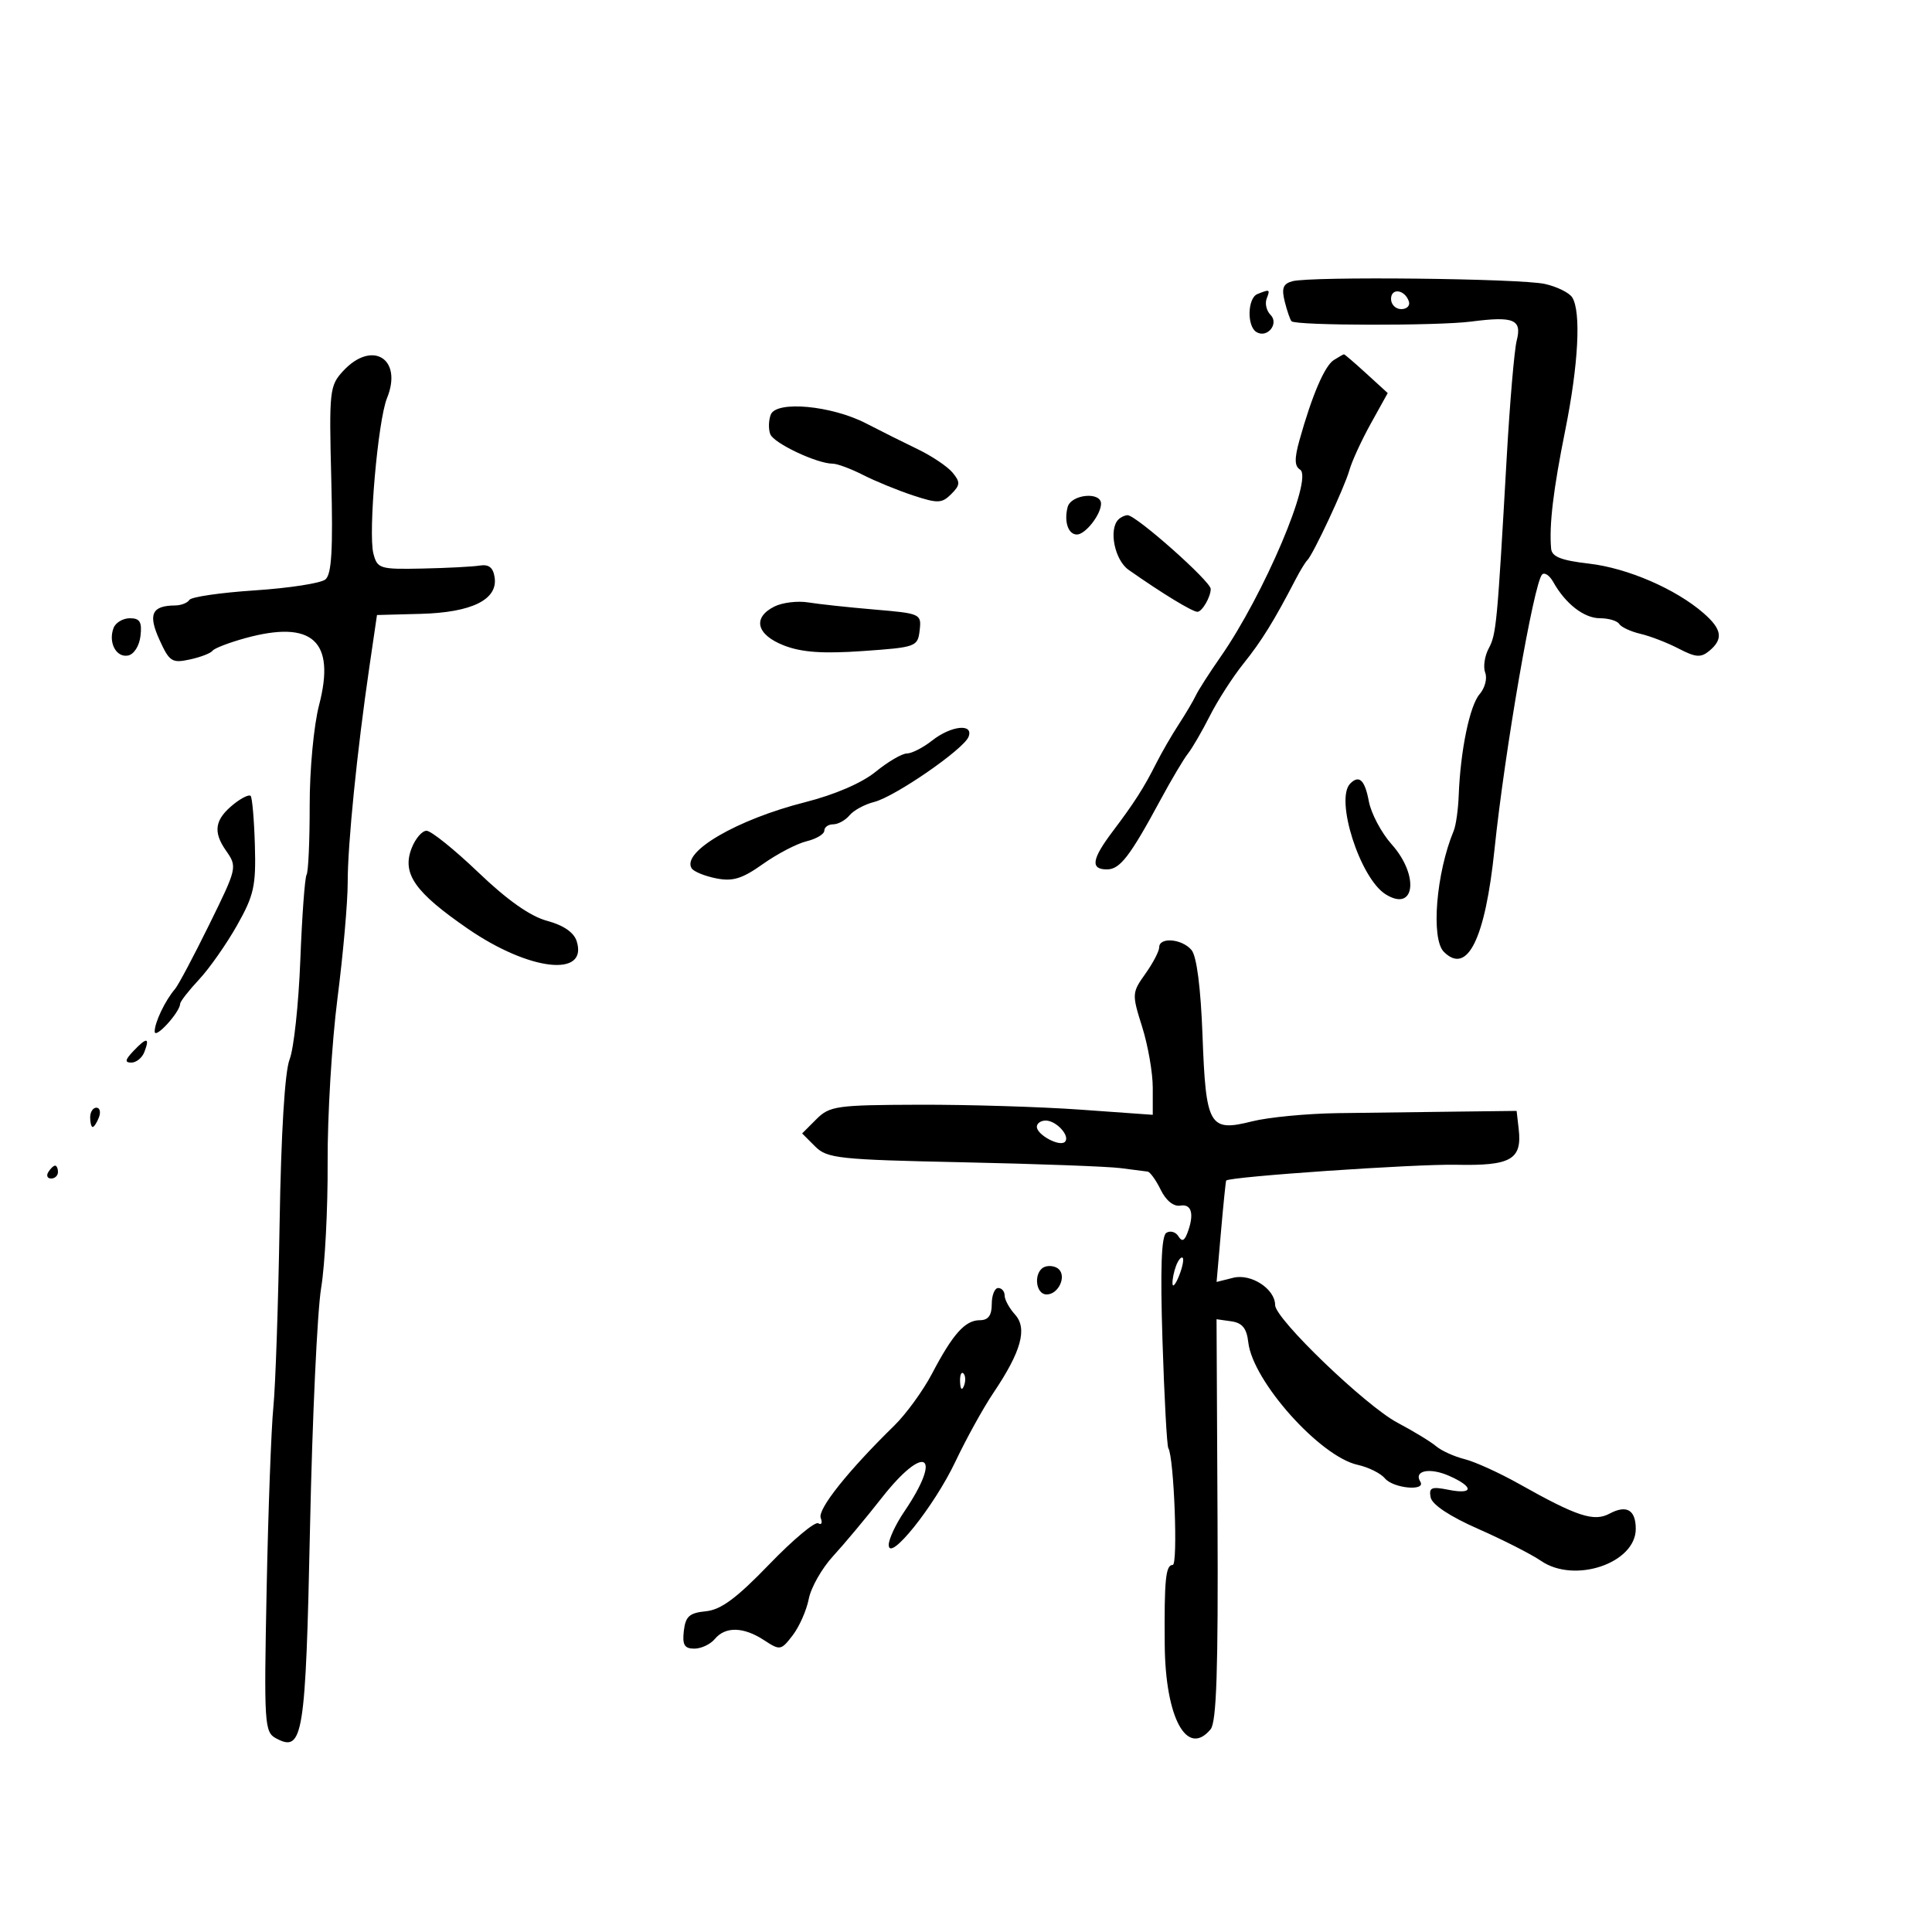 <svg xmlns="http://www.w3.org/2000/svg" width="300" height="300" viewBox="0 0 300 300" version="1.1">
	<path d="M 200.664 43.673 C 199.233 44.068, 198.975 44.765, 199.495 46.838 C 199.862 48.300, 200.337 49.670, 200.550 49.884 C 201.238 50.572, 223.248 50.610, 228.455 49.932 C 235.076 49.071, 236.352 49.606, 235.512 52.891 C 235.144 54.326, 234.448 62.475, 233.963 71 C 232.482 97.054, 232.347 98.483, 231.158 100.704 C 230.525 101.887, 230.285 103.579, 230.625 104.465 C 230.965 105.350, 230.574 106.845, 229.756 107.787 C 228.216 109.561, 226.772 116.549, 226.509 123.500 C 226.426 125.700, 226.077 128.175, 225.733 129 C 223.002 135.562, 222.170 145.770, 224.200 147.800 C 227.848 151.448, 230.622 145.827, 232.070 131.852 C 233.649 116.611, 238.176 90.491, 239.461 89.206 C 239.840 88.827, 240.617 89.351, 241.188 90.371 C 243.084 93.760, 245.971 96, 248.441 96 C 249.784 96, 251.129 96.400, 251.432 96.889 C 251.734 97.378, 253.223 98.069, 254.741 98.424 C 256.258 98.779, 258.928 99.812, 260.673 100.721 C 263.310 102.093, 264.113 102.151, 265.423 101.064 C 267.632 99.231, 267.394 97.703, 264.509 95.195 C 260.195 91.444, 252.712 88.210, 246.750 87.521 C 242.389 87.017, 240.965 86.451, 240.855 85.178 C 240.537 81.511, 241.188 76.061, 243.050 66.808 C 245.104 56.599, 245.534 48.390, 244.131 46.178 C 243.670 45.450, 241.764 44.512, 239.896 44.093 C 236.078 43.237, 203.507 42.887, 200.664 43.673 M 195.250 45.662 C 193.714 46.282, 193.594 50.631, 195.087 51.554 C 196.762 52.589, 198.665 50.265, 197.278 48.878 C 196.661 48.261, 196.394 47.136, 196.685 46.378 C 197.248 44.911, 197.188 44.880, 195.250 45.662 M 216 46.417 C 216 47.288, 216.713 48, 217.583 48 C 218.454 48, 218.989 47.466, 218.771 46.813 C 218.153 44.958, 216 44.651, 216 46.417 M 53.286 57.605 C 51.174 59.890, 51.089 60.659, 51.442 74.455 C 51.721 85.355, 51.497 89.173, 50.531 89.974 C 49.827 90.559, 44.903 91.323, 39.590 91.672 C 34.276 92.021, 29.693 92.687, 29.405 93.153 C 29.117 93.619, 28.121 94.007, 27.191 94.015 C 23.572 94.048, 22.961 95.376, 24.750 99.323 C 26.300 102.743, 26.702 103.005, 29.472 102.405 C 31.138 102.044, 32.725 101.434, 33 101.050 C 33.275 100.666, 35.562 99.786, 38.081 99.093 C 48.505 96.229, 52.141 99.521, 49.549 109.475 C 48.722 112.646, 48.080 119.503, 48.087 125.081 C 48.093 130.554, 47.877 135.390, 47.606 135.828 C 47.336 136.266, 46.898 142.222, 46.634 149.062 C 46.371 155.903, 45.622 162.850, 44.970 164.500 C 44.227 166.382, 43.648 175.884, 43.416 190 C 43.212 202.375, 42.777 215.200, 42.447 218.500 C 42.118 221.800, 41.649 234.492, 41.405 246.704 C 40.982 267.802, 41.055 268.959, 42.875 269.933 C 47.058 272.172, 47.458 269.677, 48.142 237.099 C 48.495 220.269, 49.270 203.575, 49.865 200 C 50.460 196.425, 50.914 187.650, 50.875 180.500 C 50.836 173.350, 51.523 161.888, 52.402 155.030 C 53.281 148.171, 53.996 140.071, 53.990 137.030 C 53.980 131.137, 55.441 116.627, 57.365 103.500 L 58.538 95.500 65.339 95.319 C 73.237 95.110, 77.300 93.115, 76.811 89.687 C 76.589 88.133, 75.920 87.593, 74.500 87.820 C 73.400 87.996, 69.378 88.206, 65.563 88.285 C 58.976 88.423, 58.593 88.305, 57.983 85.965 C 57.153 82.776, 58.680 65.299, 60.093 61.824 C 62.583 55.701, 57.792 52.732, 53.286 57.605 M 207.106 55.913 C 205.689 56.811, 203.722 61.405, 201.782 68.350 C 200.981 71.214, 201.005 72.385, 201.875 72.923 C 203.958 74.210, 196.247 92.366, 189.526 102 C 187.800 104.475, 186.070 107.175, 185.683 108 C 185.295 108.825, 184.097 110.850, 183.021 112.500 C 181.944 114.150, 180.383 116.850, 179.552 118.500 C 177.621 122.332, 176.163 124.612, 172.750 129.140 C 169.522 133.422, 169.289 135, 171.885 135 C 173.910 135, 175.451 132.997, 180.229 124.149 C 181.907 121.042, 183.818 117.825, 184.475 117 C 185.132 116.175, 186.662 113.538, 187.876 111.140 C 189.090 108.742, 191.442 105.088, 193.103 103.021 C 195.897 99.544, 197.846 96.396, 201.163 90 C 201.876 88.625, 202.698 87.275, 202.990 87 C 203.882 86.159, 208.793 75.657, 209.536 73 C 209.921 71.625, 211.417 68.371, 212.860 65.768 L 215.485 61.036 212.181 58.018 C 210.364 56.358, 208.792 55.007, 208.688 55.015 C 208.585 55.024, 207.873 55.428, 207.106 55.913 M 119.681 64.389 C 119.341 65.275, 119.308 66.640, 119.609 67.422 C 120.149 68.831, 126.865 72, 129.309 72 C 130.006 72, 132.135 72.792, 134.039 73.761 C 135.942 74.729, 139.431 76.157, 141.791 76.934 C 145.619 78.195, 146.256 78.172, 147.705 76.724 C 149.113 75.315, 149.141 74.874, 147.914 73.388 C 147.136 72.446, 144.700 70.809, 142.500 69.750 C 140.300 68.691, 136.700 66.892, 134.500 65.752 C 129.122 62.966, 120.530 62.175, 119.681 64.389 M 165.779 78.750 C 165.196 81.001, 165.875 83, 167.223 83 C 168.522 83, 170.925 79.952, 170.968 78.250 C 171.018 76.288, 166.300 76.743, 165.779 78.750 M 173.667 80.667 C 172.121 82.212, 173.083 86.965, 175.250 88.487 C 180.444 92.136, 185.145 95, 185.937 95 C 186.657 95, 188 92.691, 188 91.453 C 188 90.271, 176.422 80, 175.090 80 C 174.674 80, 174.033 80.300, 173.667 80.667 M 120.250 94.180 C 116.795 95.909, 117.454 98.572, 121.750 100.235 C 124.500 101.299, 127.767 101.528, 134 101.093 C 142.246 100.518, 142.509 100.422, 142.803 97.885 C 143.101 95.323, 142.958 95.257, 135.803 94.651 C 131.787 94.311, 127.150 93.812, 125.500 93.543 C 123.850 93.274, 121.487 93.561, 120.250 94.180 M 17.638 97.500 C 16.778 99.741, 18.030 102.140, 19.876 101.791 C 20.801 101.615, 21.636 100.303, 21.816 98.741 C 22.066 96.578, 21.720 96, 20.173 96 C 19.096 96, 17.955 96.675, 17.638 97.500 M 144.727 115 C 143.329 116.100, 141.571 117, 140.820 117 C 140.070 117, 137.891 118.275, 135.978 119.833 C 133.831 121.583, 129.631 123.395, 125 124.570 C 114.443 127.248, 105.815 132.274, 107.393 134.827 C 107.704 135.330, 109.413 136.033, 111.191 136.388 C 113.780 136.906, 115.228 136.463, 118.462 134.166 C 120.683 132.589, 123.737 130.997, 125.250 130.630 C 126.763 130.263, 128 129.520, 128 128.981 C 128 128.441, 128.620 128, 129.378 128 C 130.135 128, 131.279 127.369, 131.919 126.598 C 132.558 125.827, 134.271 124.898, 135.725 124.533 C 138.963 123.720, 149.656 116.339, 150.398 114.404 C 151.208 112.293, 147.700 112.662, 144.727 115 M 209.667 121.667 C 207.253 124.081, 211.181 136.383, 215.159 138.867 C 219.723 141.718, 220.421 135.952, 216.098 131.110 C 214.502 129.322, 212.907 126.316, 212.553 124.430 C 211.931 121.113, 211.057 120.277, 209.667 121.667 M 36.355 124.818 C 33.355 127.205, 33.019 129.119, 35.083 132.071 C 36.863 134.616, 36.836 134.734, 32.490 143.571 C 30.074 148.482, 27.687 152.978, 27.184 153.563 C 25.642 155.357, 23.999 158.798, 24.022 160.184 C 24.044 161.443, 27.932 157.188, 27.978 155.856 C 27.990 155.501, 29.309 153.810, 30.910 152.097 C 32.510 150.384, 35.162 146.602, 36.804 143.694 C 39.438 139.026, 39.763 137.564, 39.577 131.219 C 39.461 127.266, 39.164 123.831, 38.918 123.584 C 38.672 123.338, 37.519 123.894, 36.355 124.818 M 63.901 131.750 C 62.402 135.675, 64.418 138.546, 72.651 144.217 C 82.180 150.780, 91.349 151.827, 89.547 146.147 C 89.114 144.784, 87.500 143.673, 84.957 142.988 C 82.338 142.283, 78.786 139.782, 74.275 135.466 C 70.558 131.910, 66.939 129, 66.233 129 C 65.528 129, 64.478 130.238, 63.901 131.750 M 180 147.096 C 180 147.698, 179.034 149.548, 177.853 151.207 C 175.762 154.143, 175.749 154.362, 177.353 159.449 C 178.259 162.324, 179 166.573, 179 168.892 L 179 173.107 167.750 172.304 C 161.563 171.862, 150.306 171.519, 142.736 171.542 C 129.902 171.581, 128.823 171.733, 126.764 173.792 L 124.556 176 126.573 178.017 C 128.436 179.881, 130.192 180.069, 149.545 180.479 C 161.070 180.724, 172.075 181.131, 174 181.385 C 175.925 181.639, 177.813 181.881, 178.195 181.923 C 178.578 181.965, 179.496 183.238, 180.235 184.750 C 181.059 186.435, 182.242 187.386, 183.290 187.206 C 185.064 186.901, 185.482 188.579, 184.361 191.502 C 183.897 192.712, 183.517 192.836, 182.973 191.956 C 182.561 191.289, 181.723 191.053, 181.112 191.431 C 180.336 191.910, 180.154 196.966, 180.510 208.171 C 180.791 217, 181.199 224.513, 181.418 224.867 C 182.302 226.298, 182.933 243, 182.102 243 C 181.003 243, 180.773 245.296, 180.859 255.413 C 180.956 266.763, 184.314 272.941, 187.983 268.521 C 188.902 267.413, 189.172 259.241, 189.057 235.945 L 188.904 204.848 191.202 205.174 C 192.907 205.416, 193.586 206.259, 193.835 208.444 C 194.522 214.474, 204.973 226.176, 210.819 227.460 C 212.492 227.828, 214.398 228.775, 215.053 229.564 C 216.347 231.123, 221.486 231.596, 220.543 230.069 C 219.480 228.350, 222.019 227.841, 225.023 229.171 C 228.909 230.891, 228.838 232.118, 224.899 231.330 C 222.277 230.805, 221.852 230.988, 222.149 232.511 C 222.369 233.640, 225.126 235.468, 229.530 237.406 C 233.396 239.108, 237.793 241.345, 239.301 242.379 C 244.502 245.944, 254 242.729, 254 237.404 C 254 234.450, 252.575 233.622, 249.930 235.037 C 247.500 236.338, 244.877 235.477, 235.922 230.441 C 232.854 228.715, 229.029 226.975, 227.422 226.574 C 225.815 226.172, 223.825 225.271, 223 224.571 C 222.175 223.870, 219.475 222.226, 217 220.917 C 212.057 218.302, 198 204.787, 198 202.650 C 198 200.149, 194.267 197.716, 191.496 198.412 L 188.911 199.060 189.590 191.280 C 189.964 187.001, 190.329 183.418, 190.401 183.317 C 190.834 182.716, 219.782 180.729, 226.116 180.865 C 234.629 181.048, 236.366 180.054, 235.822 175.310 L 235.500 172.500 226 172.614 C 220.775 172.677, 212.565 172.782, 207.755 172.848 C 202.946 172.914, 196.949 173.488, 194.429 174.122 C 187.769 175.799, 187.247 174.894, 186.725 160.778 C 186.451 153.374, 185.825 148.494, 185.023 147.528 C 183.565 145.771, 180 145.464, 180 147.096 M 20.750 163.167 C 19.417 164.563, 19.332 165, 20.393 165 C 21.159 165, 22.070 164.261, 22.417 163.357 C 23.292 161.076, 22.799 161.020, 20.750 163.167 M 14 173.500 C 14 174.325, 14.177 175, 14.393 175 C 14.609 175, 15.045 174.325, 15.362 173.500 C 15.678 172.675, 15.501 172, 14.969 172 C 14.436 172, 14 172.675, 14 173.500 M 161 174.965 C 161 176.215, 164.547 178.120, 165.360 177.307 C 166.234 176.433, 164.039 174, 162.378 174 C 161.620 174, 161 174.434, 161 174.965 M 7.500 182 C 7.160 182.550, 7.359 183, 7.941 183 C 8.523 183, 9 182.550, 9 182 C 9 181.450, 8.802 181, 8.559 181 C 8.316 181, 7.840 181.450, 7.500 182 M 182.624 196.539 C 182.281 197.432, 182.029 198.689, 182.063 199.332 C 182.098 199.974, 182.558 199.422, 183.085 198.105 C 183.612 196.787, 183.864 195.531, 183.645 195.312 C 183.426 195.093, 182.966 195.645, 182.624 196.539 M 162.250 196.708 C 160.462 197.364, 160.701 201, 162.531 201 C 164.342 201, 165.649 198.217, 164.383 197.058 C 163.897 196.614, 162.938 196.456, 162.250 196.708 M 154 202.500 C 154 204.263, 153.456 205, 152.155 205 C 149.866 205, 147.967 207.121, 144.724 213.299 C 143.339 215.939, 140.696 219.574, 138.853 221.377 C 131.696 228.375, 126.926 234.365, 127.441 235.707 C 127.736 236.475, 127.564 236.848, 127.059 236.536 C 126.554 236.224, 123.119 239.102, 119.426 242.932 C 114.376 248.168, 111.940 249.970, 109.605 250.197 C 107.052 250.446, 106.444 250.989, 106.184 253.250 C 105.934 255.415, 106.280 256, 107.811 256 C 108.880 256, 110.315 255.325, 111 254.500 C 112.634 252.531, 115.459 252.600, 118.642 254.685 C 121.124 256.311, 121.277 256.286, 123.085 253.935 C 124.114 252.596, 125.239 250.050, 125.584 248.277 C 125.930 246.505, 127.627 243.518, 129.356 241.640 C 131.085 239.761, 134.480 235.699, 136.899 232.612 C 143.630 224.026, 146.491 225.768, 140.400 234.743 C 139.080 236.688, 138 239.004, 138.001 239.890 C 138.002 242.712, 145.055 233.913, 148.333 227 C 150.028 223.425, 152.686 218.613, 154.239 216.308 C 158.580 209.865, 159.571 206.288, 157.614 204.126 C 156.726 203.145, 156 201.815, 156 201.171 C 156 200.527, 155.550 200, 155 200 C 154.450 200, 154 201.125, 154 202.500 M 149.079 214.583 C 149.127 215.748, 149.364 215.985, 149.683 215.188 C 149.972 214.466, 149.936 213.603, 149.604 213.271 C 149.272 212.939, 149.036 213.529, 149.079 214.583" stroke="none" fill="black" fill-rule="evenodd"/>
</svg>